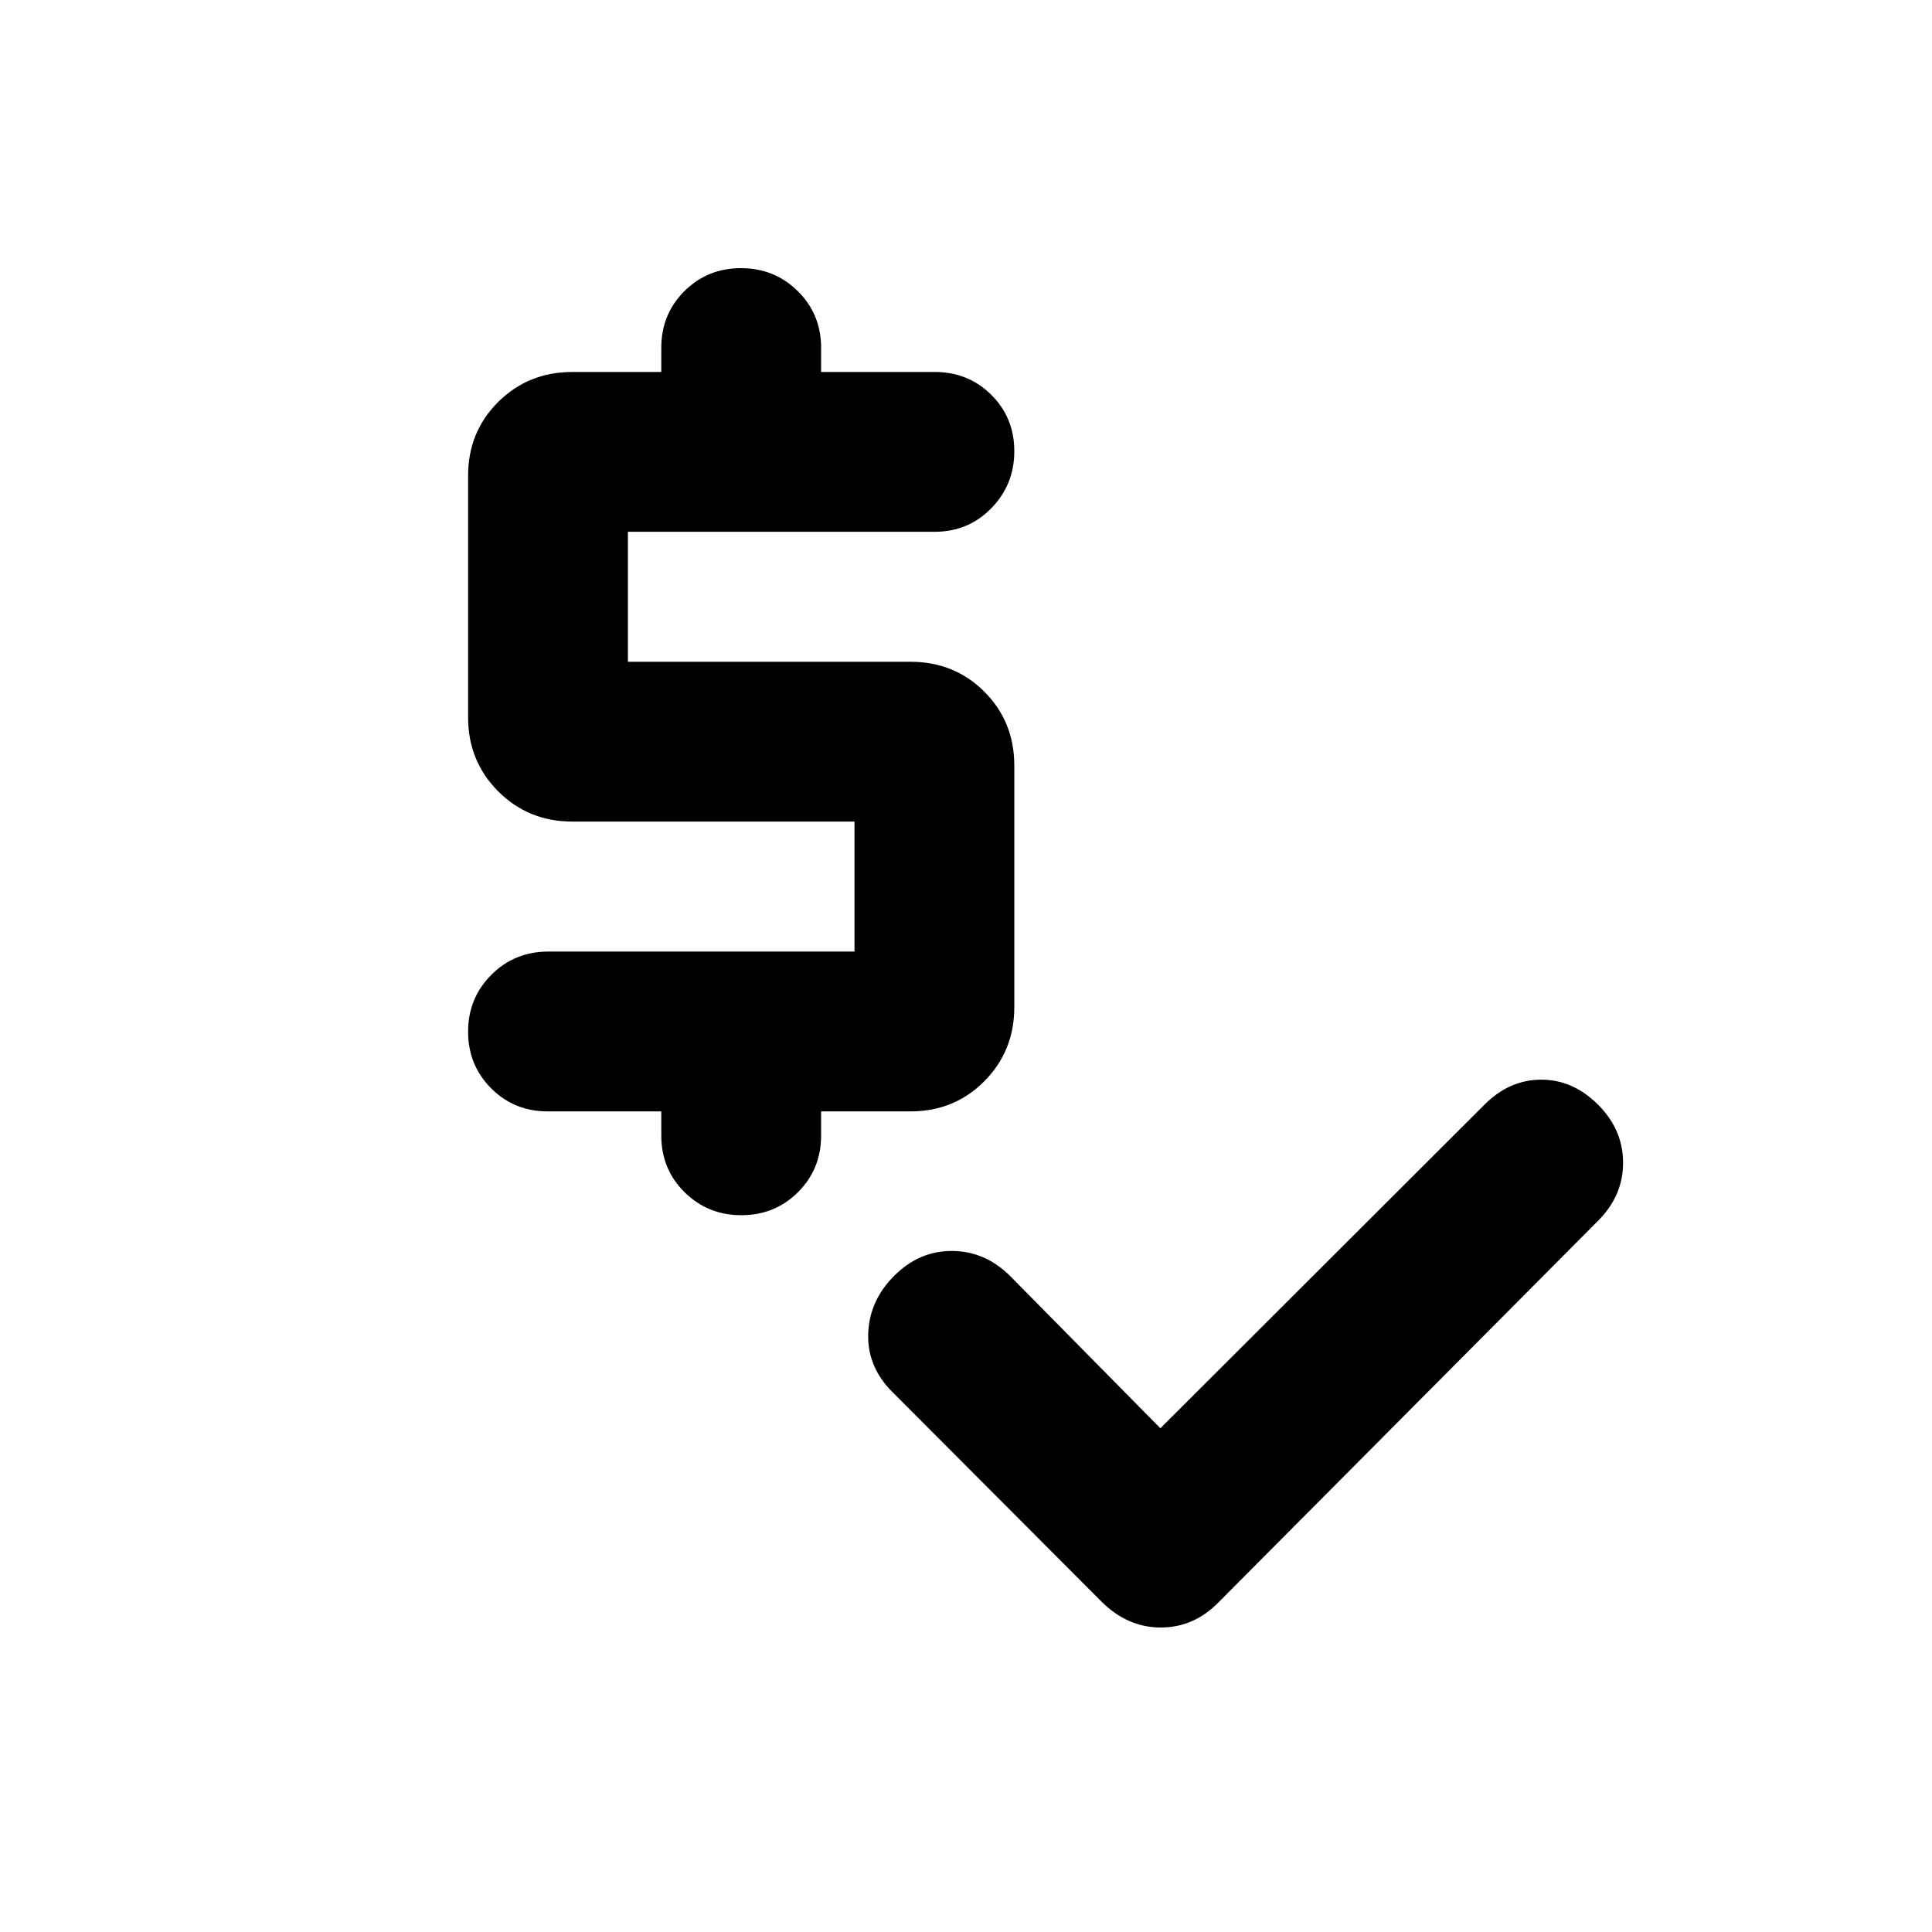 <svg xmlns="http://www.w3.org/2000/svg" height="20" viewBox="0 -960 960 960" width="20"><path d="m576.59-250.3 161.02-160.79q12.43-12.43 28.23-12.43 15.79 0 28.23 12.43 12.43 12.44 12.43 28.85 0 16.41-12.43 28.85L605.65-163.98q-12.31 12.68-28.88 12.68t-29.58-13.01L443.35-268.39q-12.44-12.44-11.94-28.85.5-16.41 12.94-28.85 12.43-12.43 28.85-12.31 16.41.12 28.84 12.55l74.55 75.55Zm-248-145.46v-12h-56.42q-16.73 0-28.16-11.49-11.42-11.48-11.42-28.13 0-16.64 11.54-28.22 11.55-11.57 28.28-11.57h152.18v-64.59H284.41q-21.83 0-36.83-15-14.99-14.99-14.99-36.83v-120q0-21.83 14.99-36.71 15-14.87 36.83-14.87h44.18v-12q0-16.74 11.48-28.16 11.49-11.43 28.13-11.43 16.65 0 28.22 11.43Q408-803.91 408-787.17v12h56.41q16.74 0 28.16 11.36Q504-752.44 504-735.8q0 16.65-11.43 28.34-11.42 11.7-28.16 11.7H312v64.59h140.41q21.84 0 36.71 14.87Q504-601.42 504-579.59v120q0 21.84-14.88 36.83-14.87 15-36.71 15H408v12q0 16.73-11.49 28.16-11.48 11.43-28.13 11.43-16.64 0-28.22-11.43-11.57-11.43-11.57-28.16Z"/></svg>